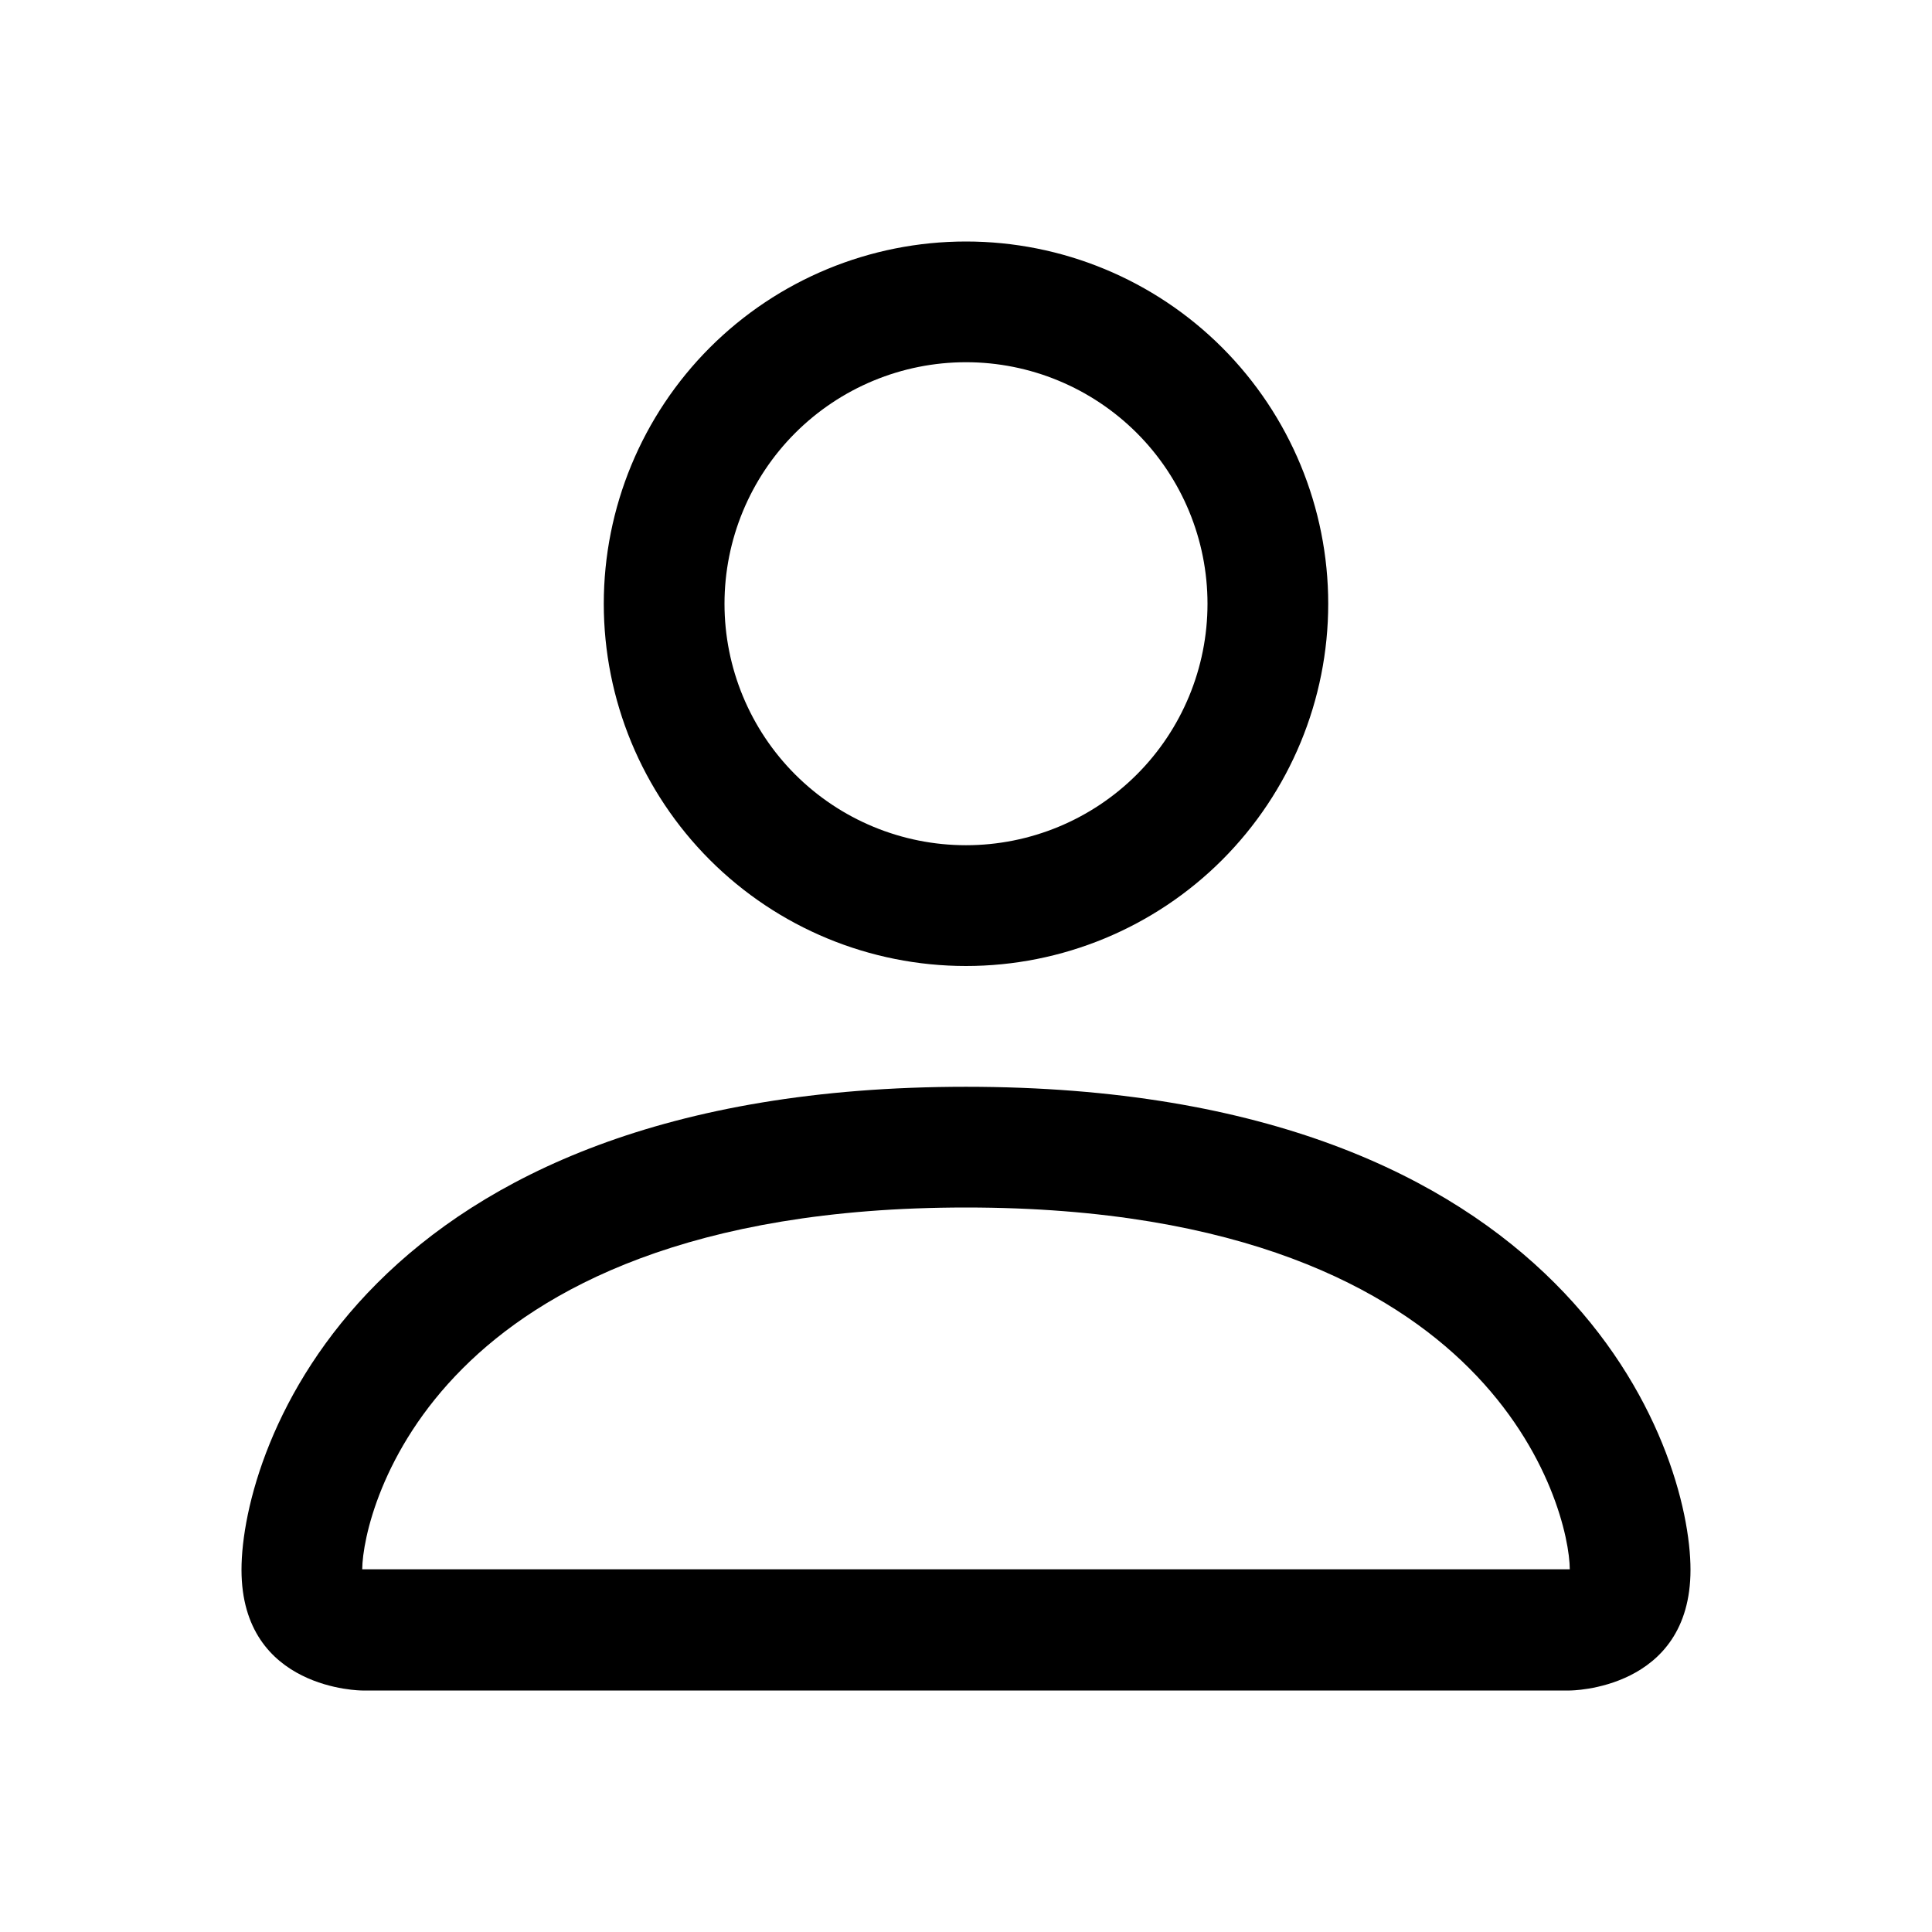 <svg width="31" height="31" viewBox="0 0 31 31" fill="none" xmlns="http://www.w3.org/2000/svg">
<path d="M15.5 15.5C17.042 15.5 18.52 14.888 19.61 13.798C20.7 12.707 21.312 11.229 21.312 9.688C21.312 8.146 20.7 6.668 19.61 5.577C18.52 4.487 17.042 3.875 15.5 3.875C13.958 3.875 12.48 4.487 11.39 5.577C10.3 6.668 9.688 8.146 9.688 9.688C9.688 11.229 10.3 12.707 11.39 13.798C12.48 14.888 13.958 15.5 15.5 15.5ZM19.375 9.688C19.375 10.715 18.967 11.701 18.24 12.428C17.513 13.154 16.528 13.562 15.5 13.562C14.472 13.562 13.487 13.154 12.76 12.428C12.033 11.701 11.625 10.715 11.625 9.688C11.625 8.66 12.033 7.674 12.76 6.947C13.487 6.221 14.472 5.812 15.5 5.812C16.528 5.812 17.513 6.221 18.24 6.947C18.967 7.674 19.375 8.66 19.375 9.688ZM27.125 25.188C27.125 27.125 25.188 27.125 25.188 27.125H5.812C5.812 27.125 3.875 27.125 3.875 25.188C3.875 23.25 5.812 17.438 15.5 17.438C25.188 17.438 27.125 23.25 27.125 25.188ZM25.188 25.18C25.186 24.703 24.889 23.269 23.576 21.956C22.312 20.692 19.935 19.375 15.5 19.375C11.063 19.375 8.688 20.692 7.425 21.956C6.111 23.269 5.816 24.703 5.812 25.18H25.188Z" fill="black"/>
</svg>
